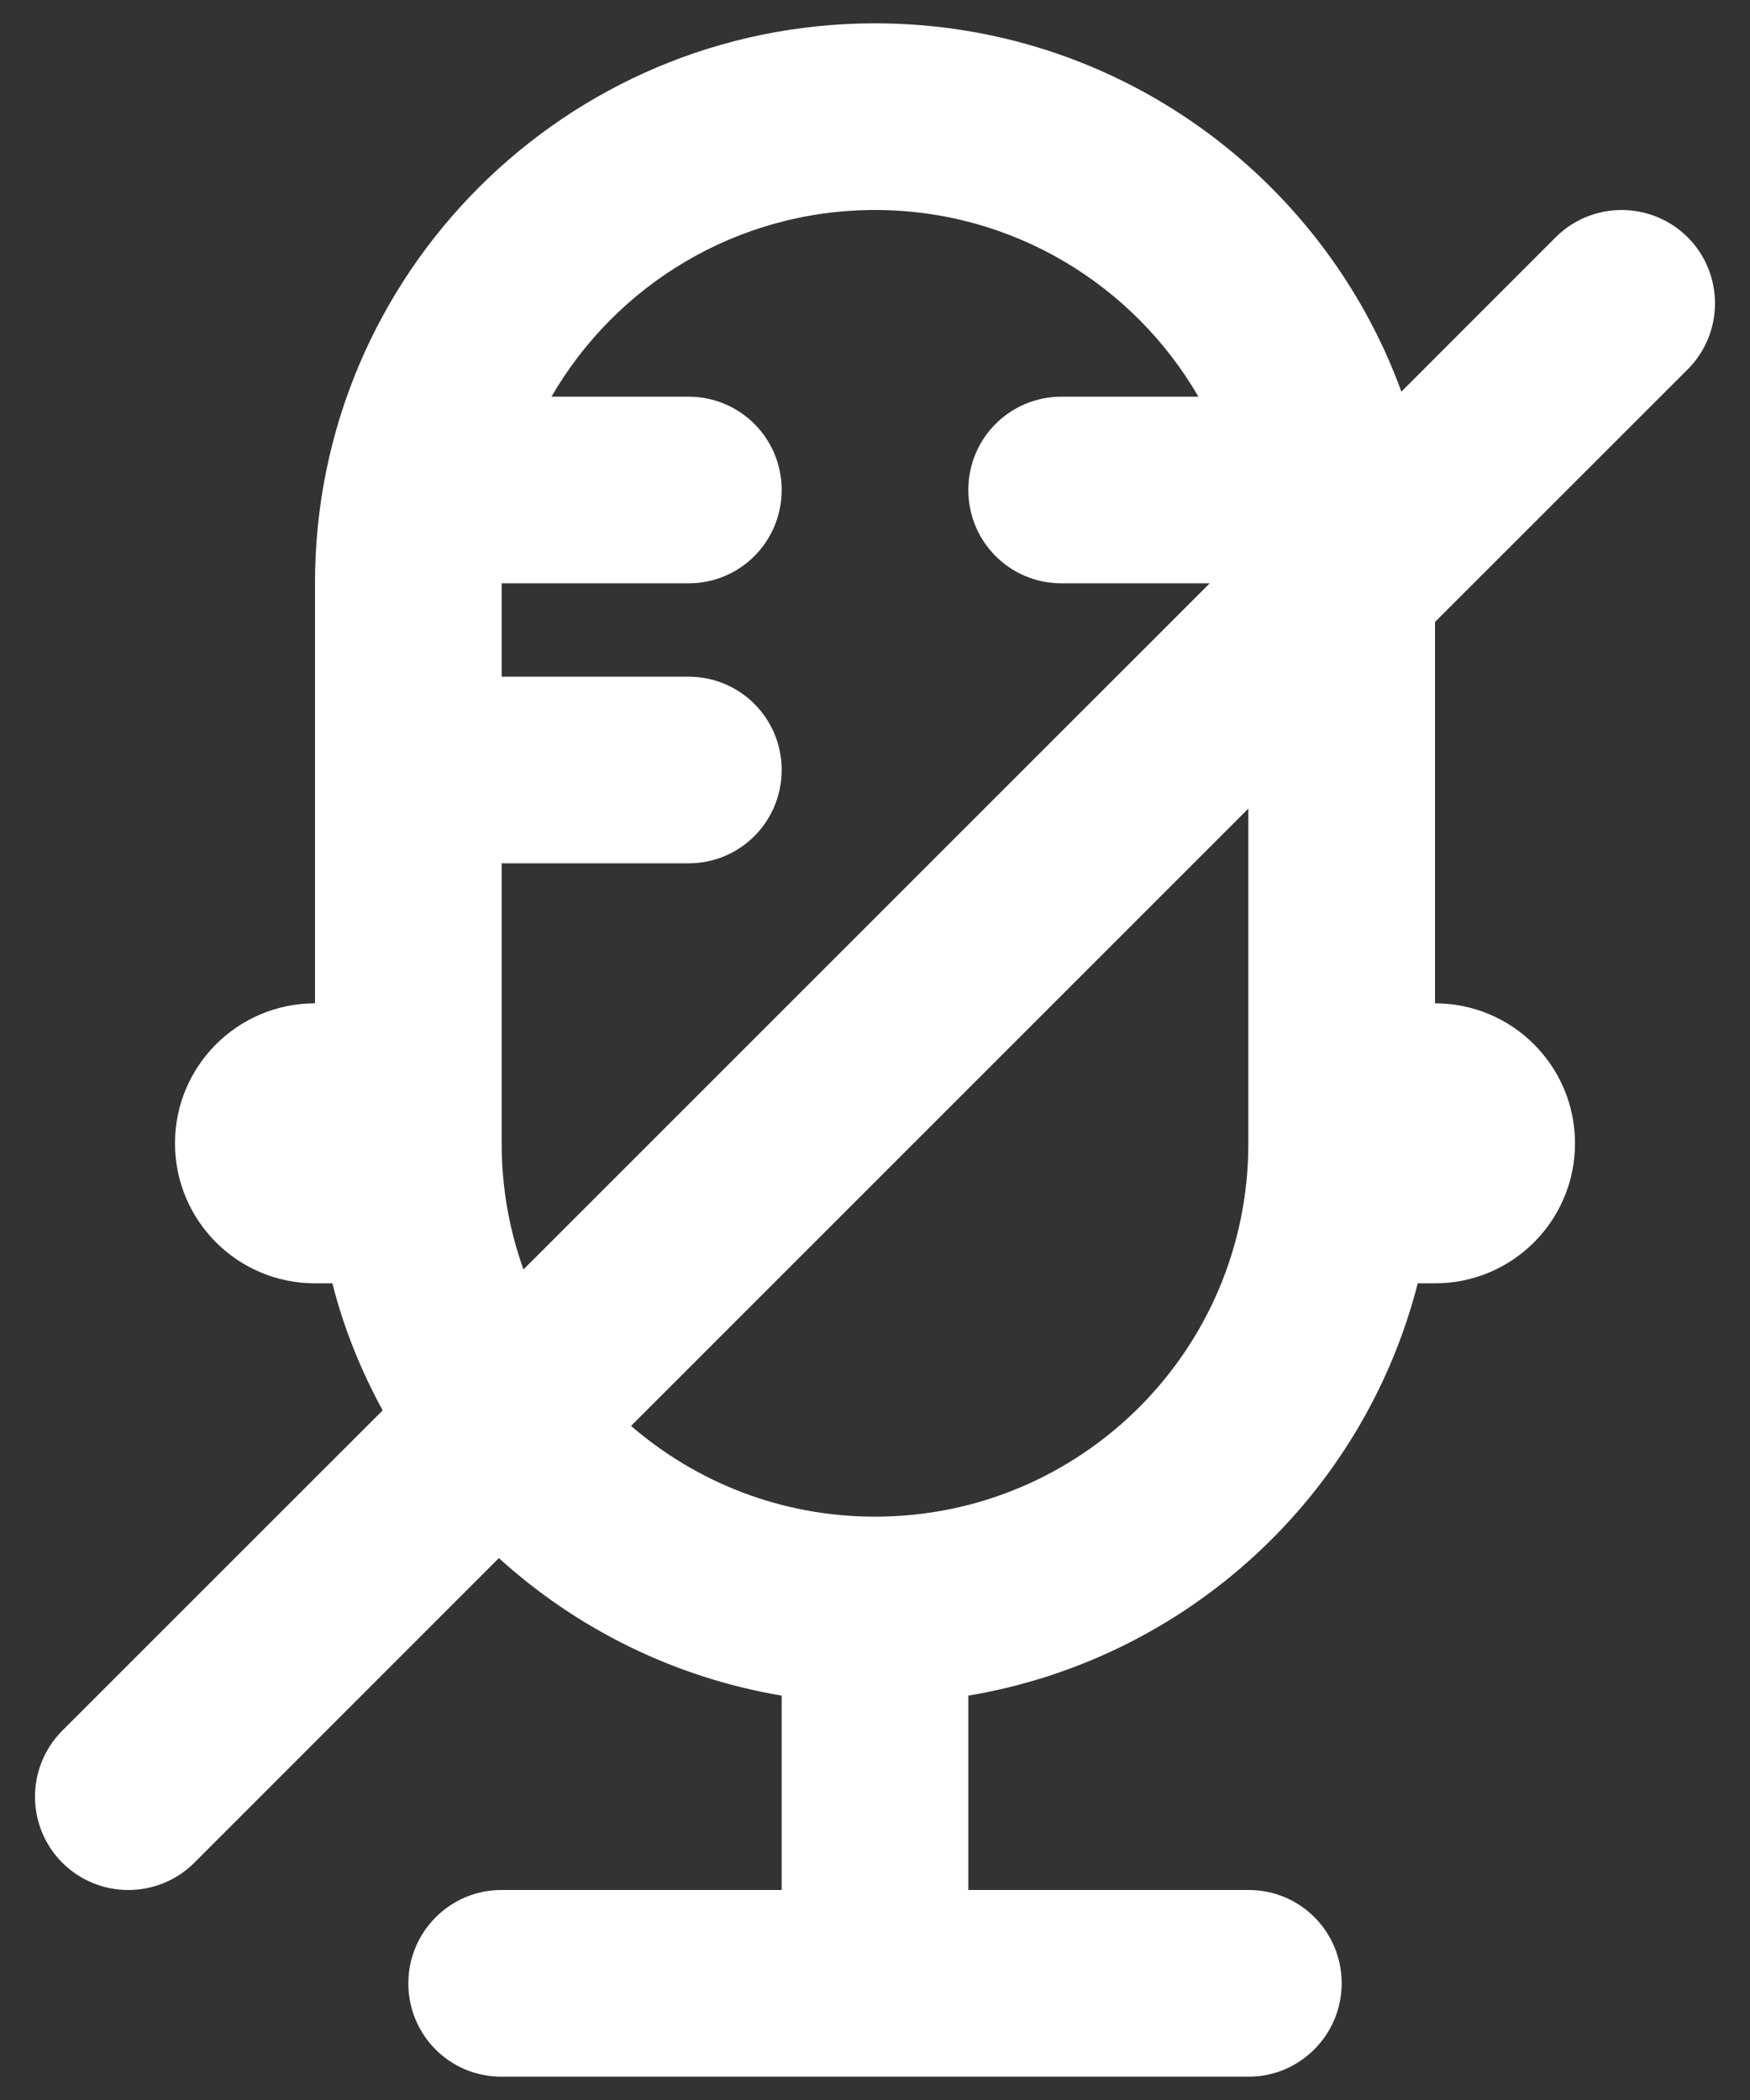 <svg id="convo-audio-disabled" width="15" height="18" viewBox="0 0 15 18" fill="none" xmlns="http://www.w3.org/2000/svg">
<rect x="0" y="0" width="15" height="18" fill="#333333" stroke="none"/>
<path fill-rule="evenodd" clip-rule="evenodd" d="M12.3 5.331V8.6C12.963 8.6 13.5 9.137 13.5 9.8C13.5 10.463 12.963 11 12.3 11H12.152C11.687 12.822 10.179 14.219 8.3 14.534V16.2H6.7V14.534C5.776 14.378 4.941 13.959 4.276 13.355L1.666 15.966C1.353 16.278 0.847 16.278 0.534 15.966C0.222 15.653 0.222 15.147 0.534 14.834L3.28 12.089C3.093 11.746 2.947 11.387 2.849 11H2.7C2.037 11 1.5 10.463 1.5 9.8C1.5 9.137 2.037 8.6 2.7 8.6V4.997C2.7 2.348 4.849 0.2 7.5 0.2C9.573 0.2 11.341 1.516 12.012 3.357L13.334 2.034C13.647 1.722 14.153 1.722 14.466 2.034C14.778 2.347 14.778 2.853 14.466 3.166L12.3 5.331ZM10.369 5H9.099C8.655 5 8.3 4.642 8.3 4.2C8.3 3.755 8.658 3.4 9.099 3.4H10.272C9.718 2.444 8.684 1.8 7.5 1.8C6.315 1.8 5.28 2.444 4.727 3.4H5.901C6.342 3.4 6.7 3.755 6.7 4.2C6.7 4.642 6.345 5 5.901 5H4.3V5.8H5.901C6.342 5.8 6.7 6.155 6.7 6.6C6.7 7.042 6.345 7.4 5.901 7.4H4.3V9.803C4.3 10.181 4.366 10.544 4.487 10.881L10.369 5ZM7.5 13C9.268 13 10.7 11.569 10.7 9.803V6.931L5.409 12.222C5.97 12.707 6.701 13 7.5 13ZM3.5 17C3.5 16.558 3.859 16.2 4.296 16.2H10.704C11.143 16.2 11.5 16.555 11.5 17C11.5 17.442 11.141 17.8 10.704 17.8H4.296C3.857 17.8 3.5 17.445 3.5 17Z" fill="white"/>
</svg>
